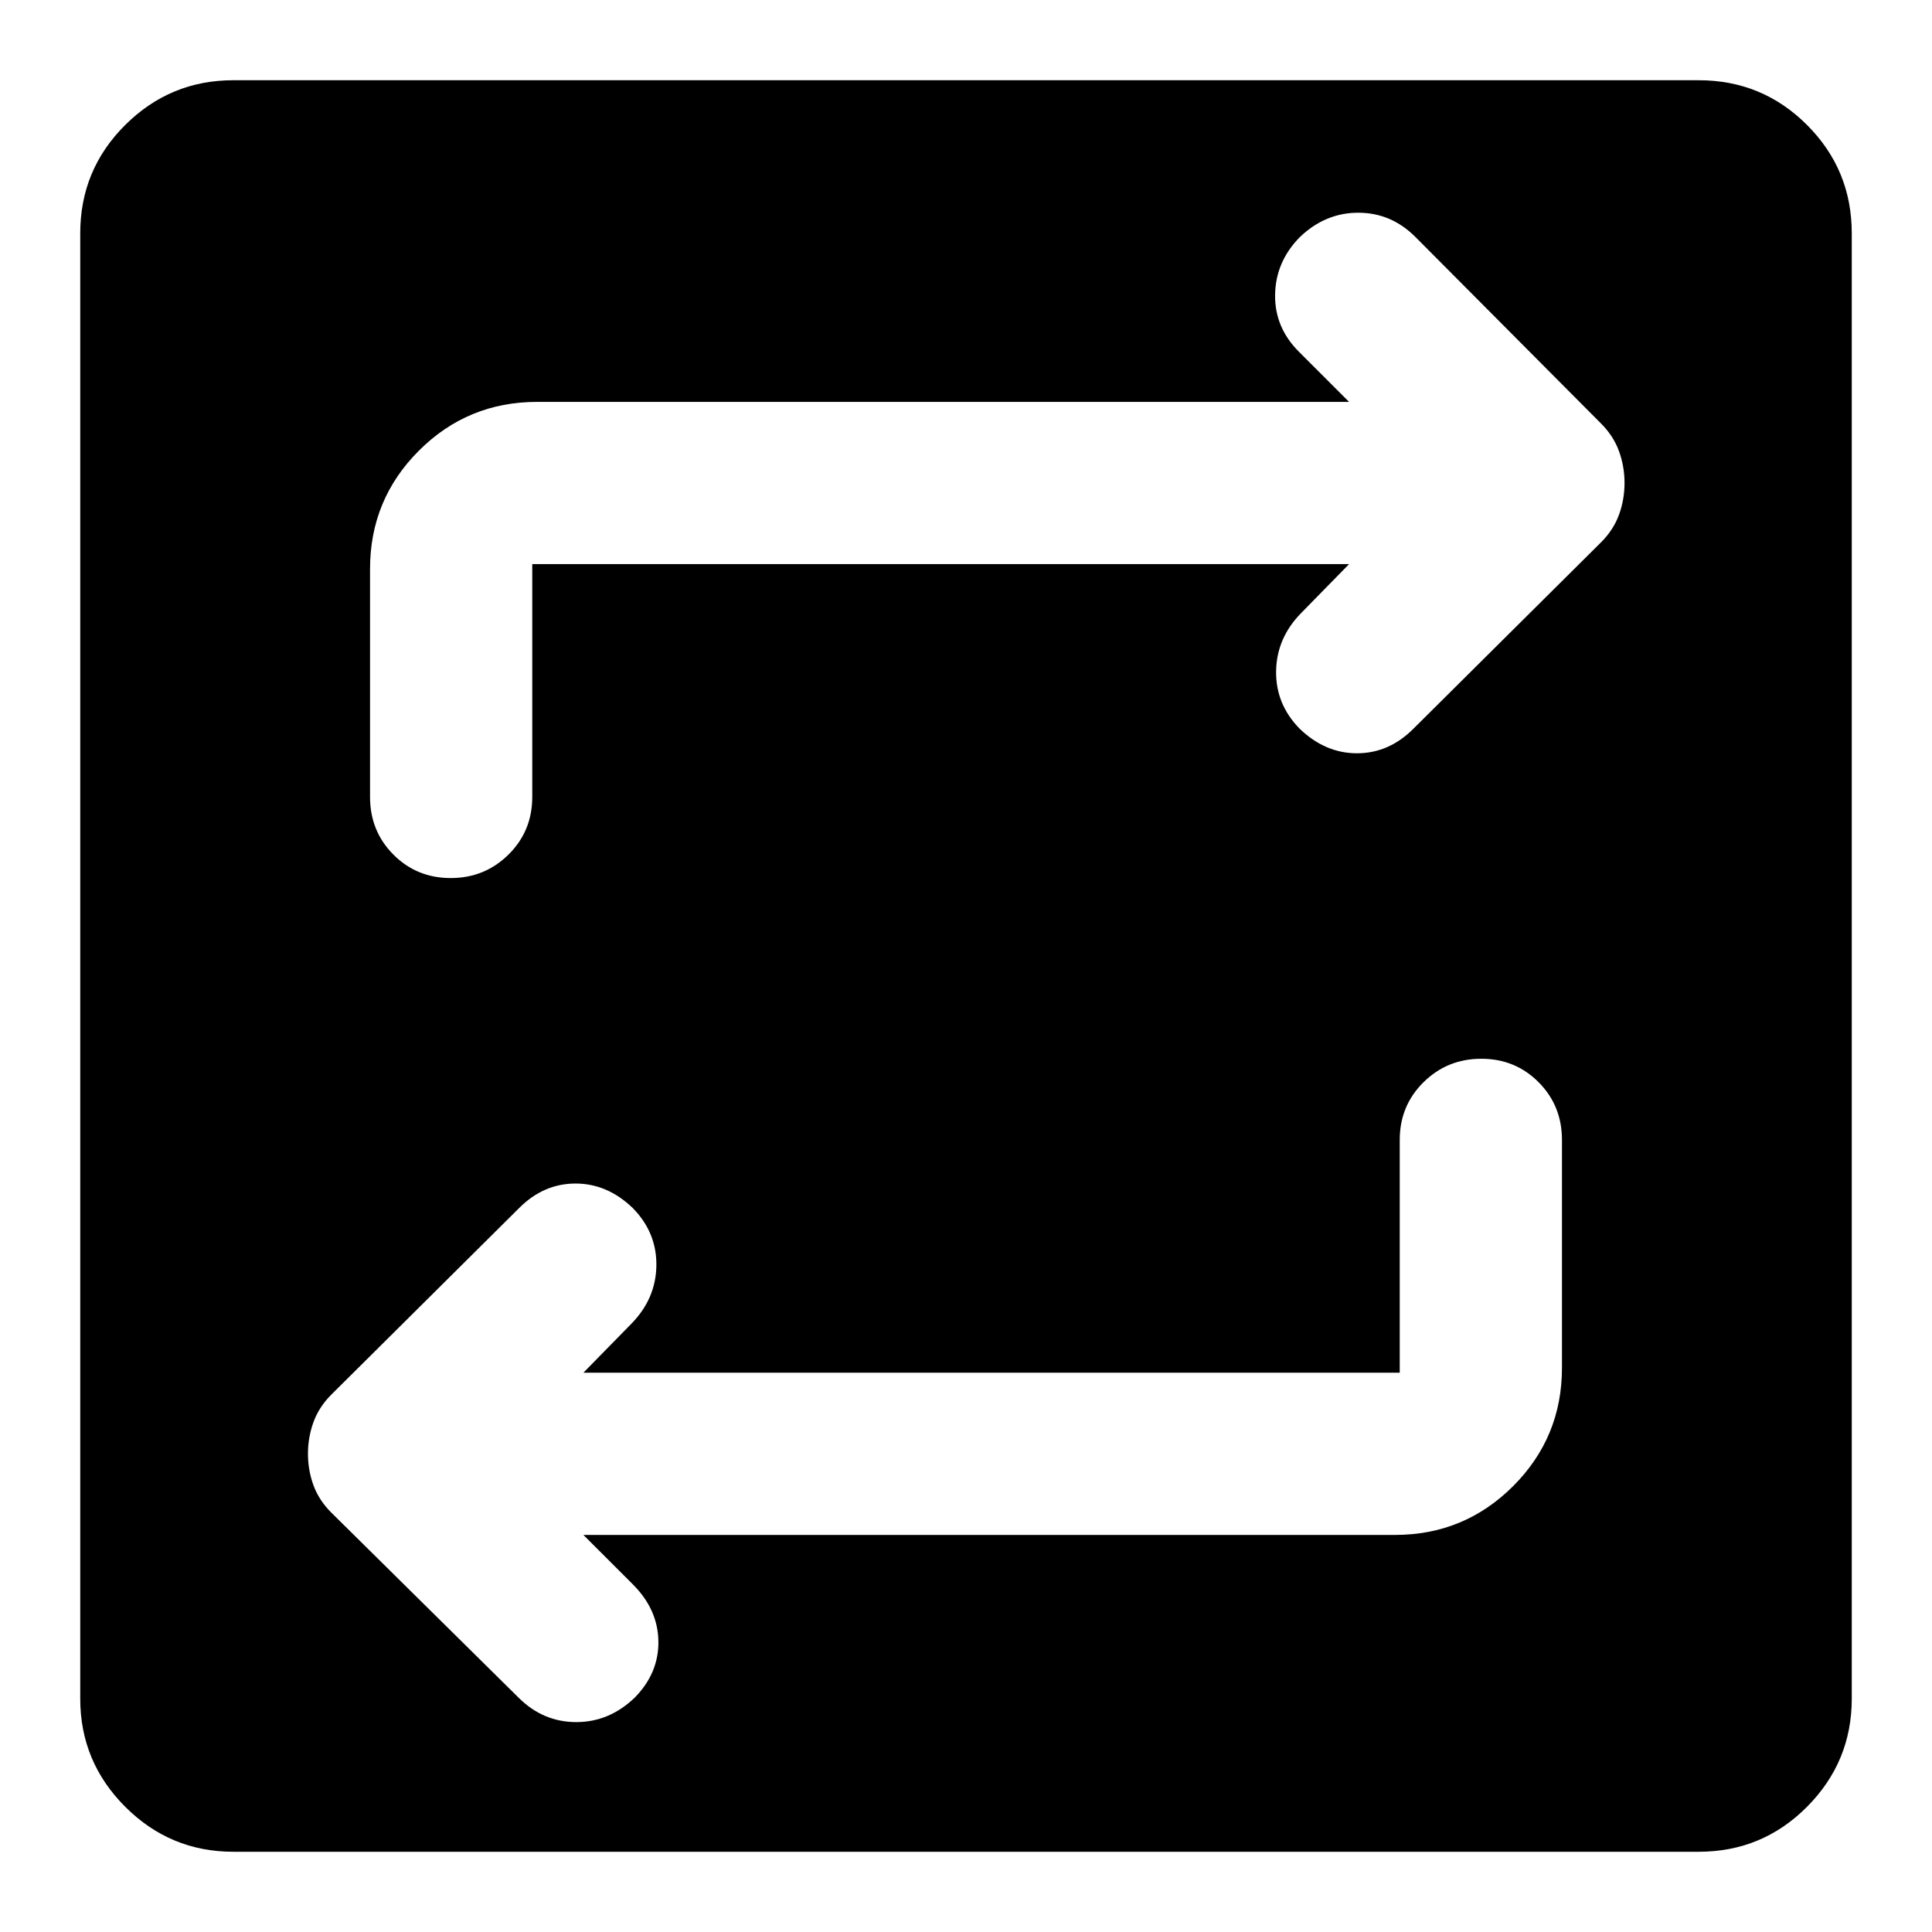 <svg xmlns="http://www.w3.org/2000/svg" height="20" viewBox="0 -960 960 960" width="20"><path d="M115.93-39.87q-31.37 0-53.71-22.35-22.35-22.34-22.35-53.71v-728.14q0-31.61 22.35-53.83 22.34-22.23 53.71-22.23h728.14q31.61 0 53.83 22.23 22.23 22.22 22.23 53.83v728.14q0 31.37-22.23 53.71-22.22 22.35-53.83 22.35H115.93ZM289.89-197.3h403.24q34.48 0 58.74-24.26 24.26-24.26 24.26-58.74v-113.31q0-16.97-11.6-28.64-11.61-11.66-28.49-11.66-16.89 0-28.7 11.66-11.82 11.67-11.82 28.64v115.7H289.89l23.87-24.37q12.15-12.42 12.39-28.83.24-16.41-11.72-28.61-12.67-12.19-28.46-12.19-15.8 0-27.94 12.1l-93.29 92.68q-6.2 6.17-8.96 13.73-2.76 7.56-2.76 15.79 0 8.17 2.76 15.69 2.76 7.51 8.96 13.64l93.05 91.95q12.14 12.03 28.56 12.03 16.41 0 29.08-12.2 11.96-12.2 11.72-27.99-.24-15.79-12.65-28.21l-24.61-24.6Zm380.46-482.4-23.87 24.37q-12.15 12.42-12.39 28.83-.24 16.41 11.71 28.61 12.68 12.19 28.47 12.19 15.8 0 27.94-12.1l93.29-92.68q6.2-6.17 8.96-13.73 2.76-7.56 2.76-15.79t-2.74-15.79q-2.74-7.56-8.89-13.73l-92.23-92.68q-12.06-12.1-28.47-12.1-16.41 0-29.09 12.19-11.95 12.2-12.21 28.54-.26 16.33 11.93 28.44l24.83 24.83H266.87q-34.48 0-58.74 24.25-24.26 24.26-24.26 58.75V-564q0 16.97 11.6 28.64 11.61 11.66 28.49 11.66 16.89 0 28.7-11.66 11.82-11.67 11.82-28.64v-115.7h405.87Z"/></svg>